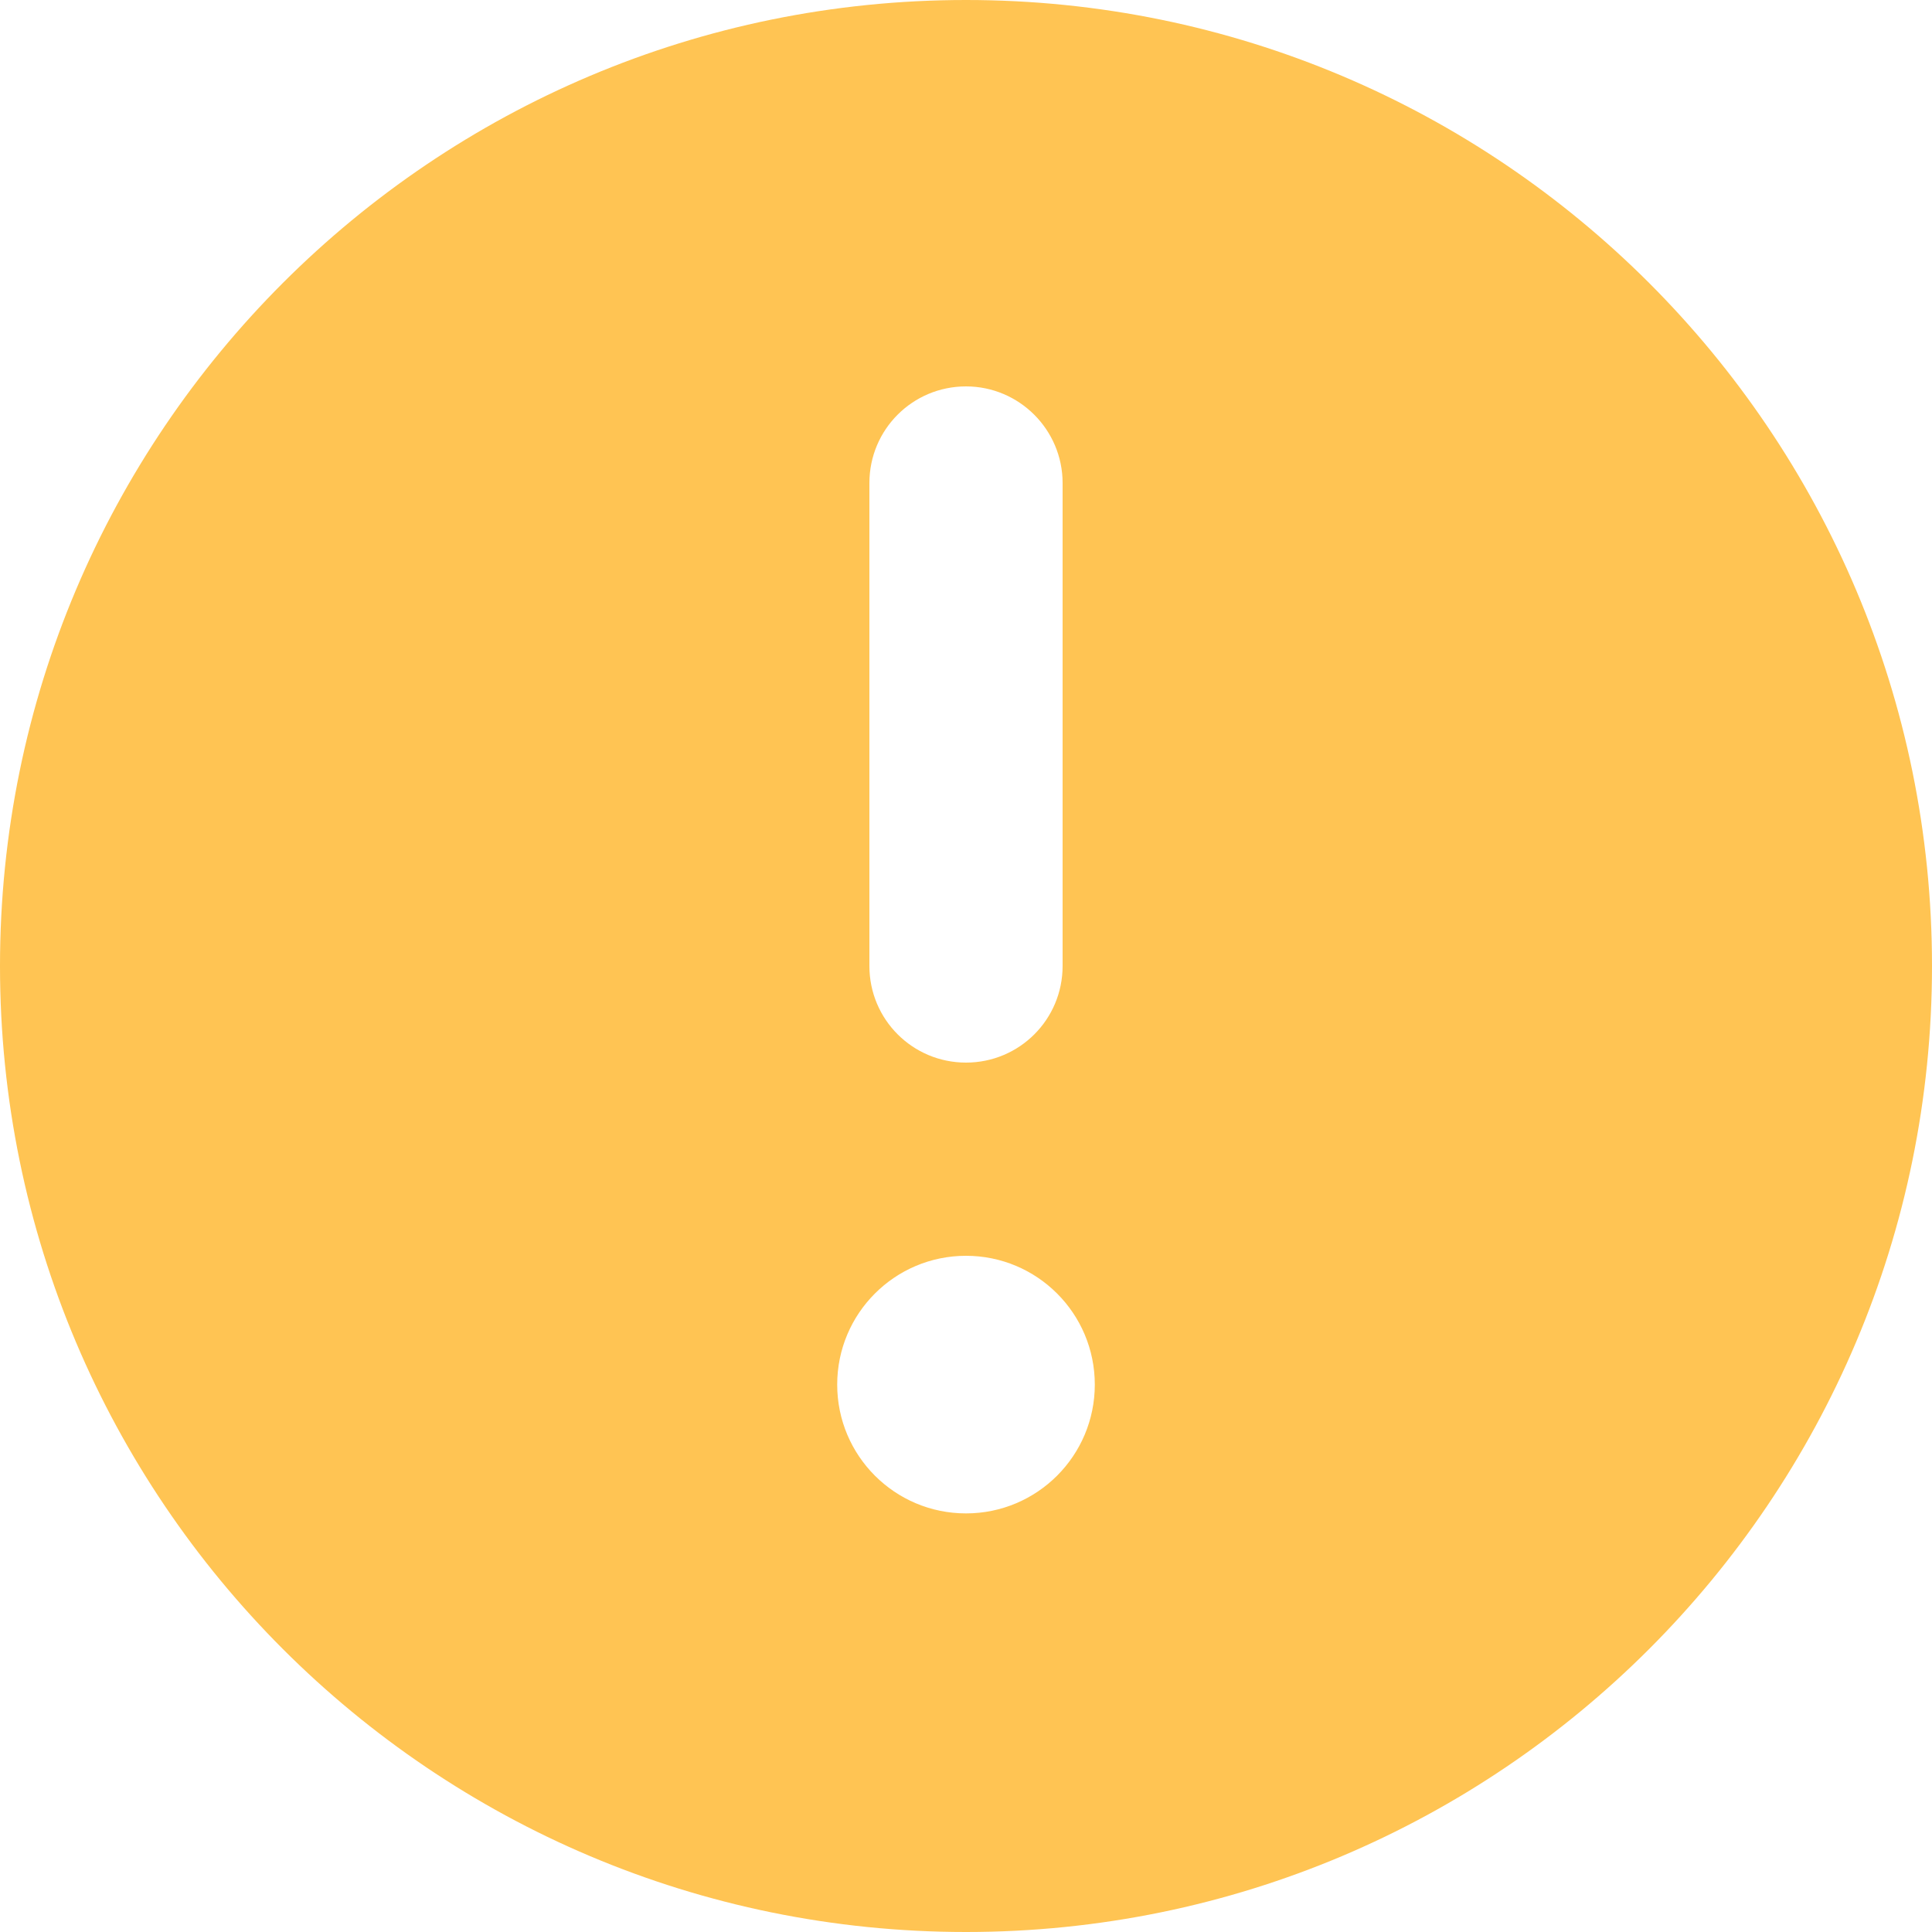 <svg width="48" height="48" viewBox="0 0 48 48" fill="none" xmlns="http://www.w3.org/2000/svg">
    <path fill-rule="evenodd" clip-rule="evenodd" d="M24 0C10.744 0 0 10.744 0 24C0 37.256 10.744 48 24 48C37.256 48 48 37.256 48 24C48 10.744 37.256 0 24 0ZM21.6 12C21.6 10.672 22.672 9.6 24 9.6C24.664 9.6 25.264 9.872 25.696 10.304C26.128 10.736 26.4 11.336 26.4 12V24C26.4 25.328 25.328 26.4 24 26.4C22.672 26.4 21.6 25.328 21.6 24V12ZM24 37.6C22.232 37.6 20.8 36.168 20.8 34.4C20.8 32.632 22.232 31.2 24 31.2C25.768 31.2 27.2 32.632 27.2 34.4C27.2 36.168 25.768 37.6 24 37.6Z" fill="#FFC453"/>
</svg>